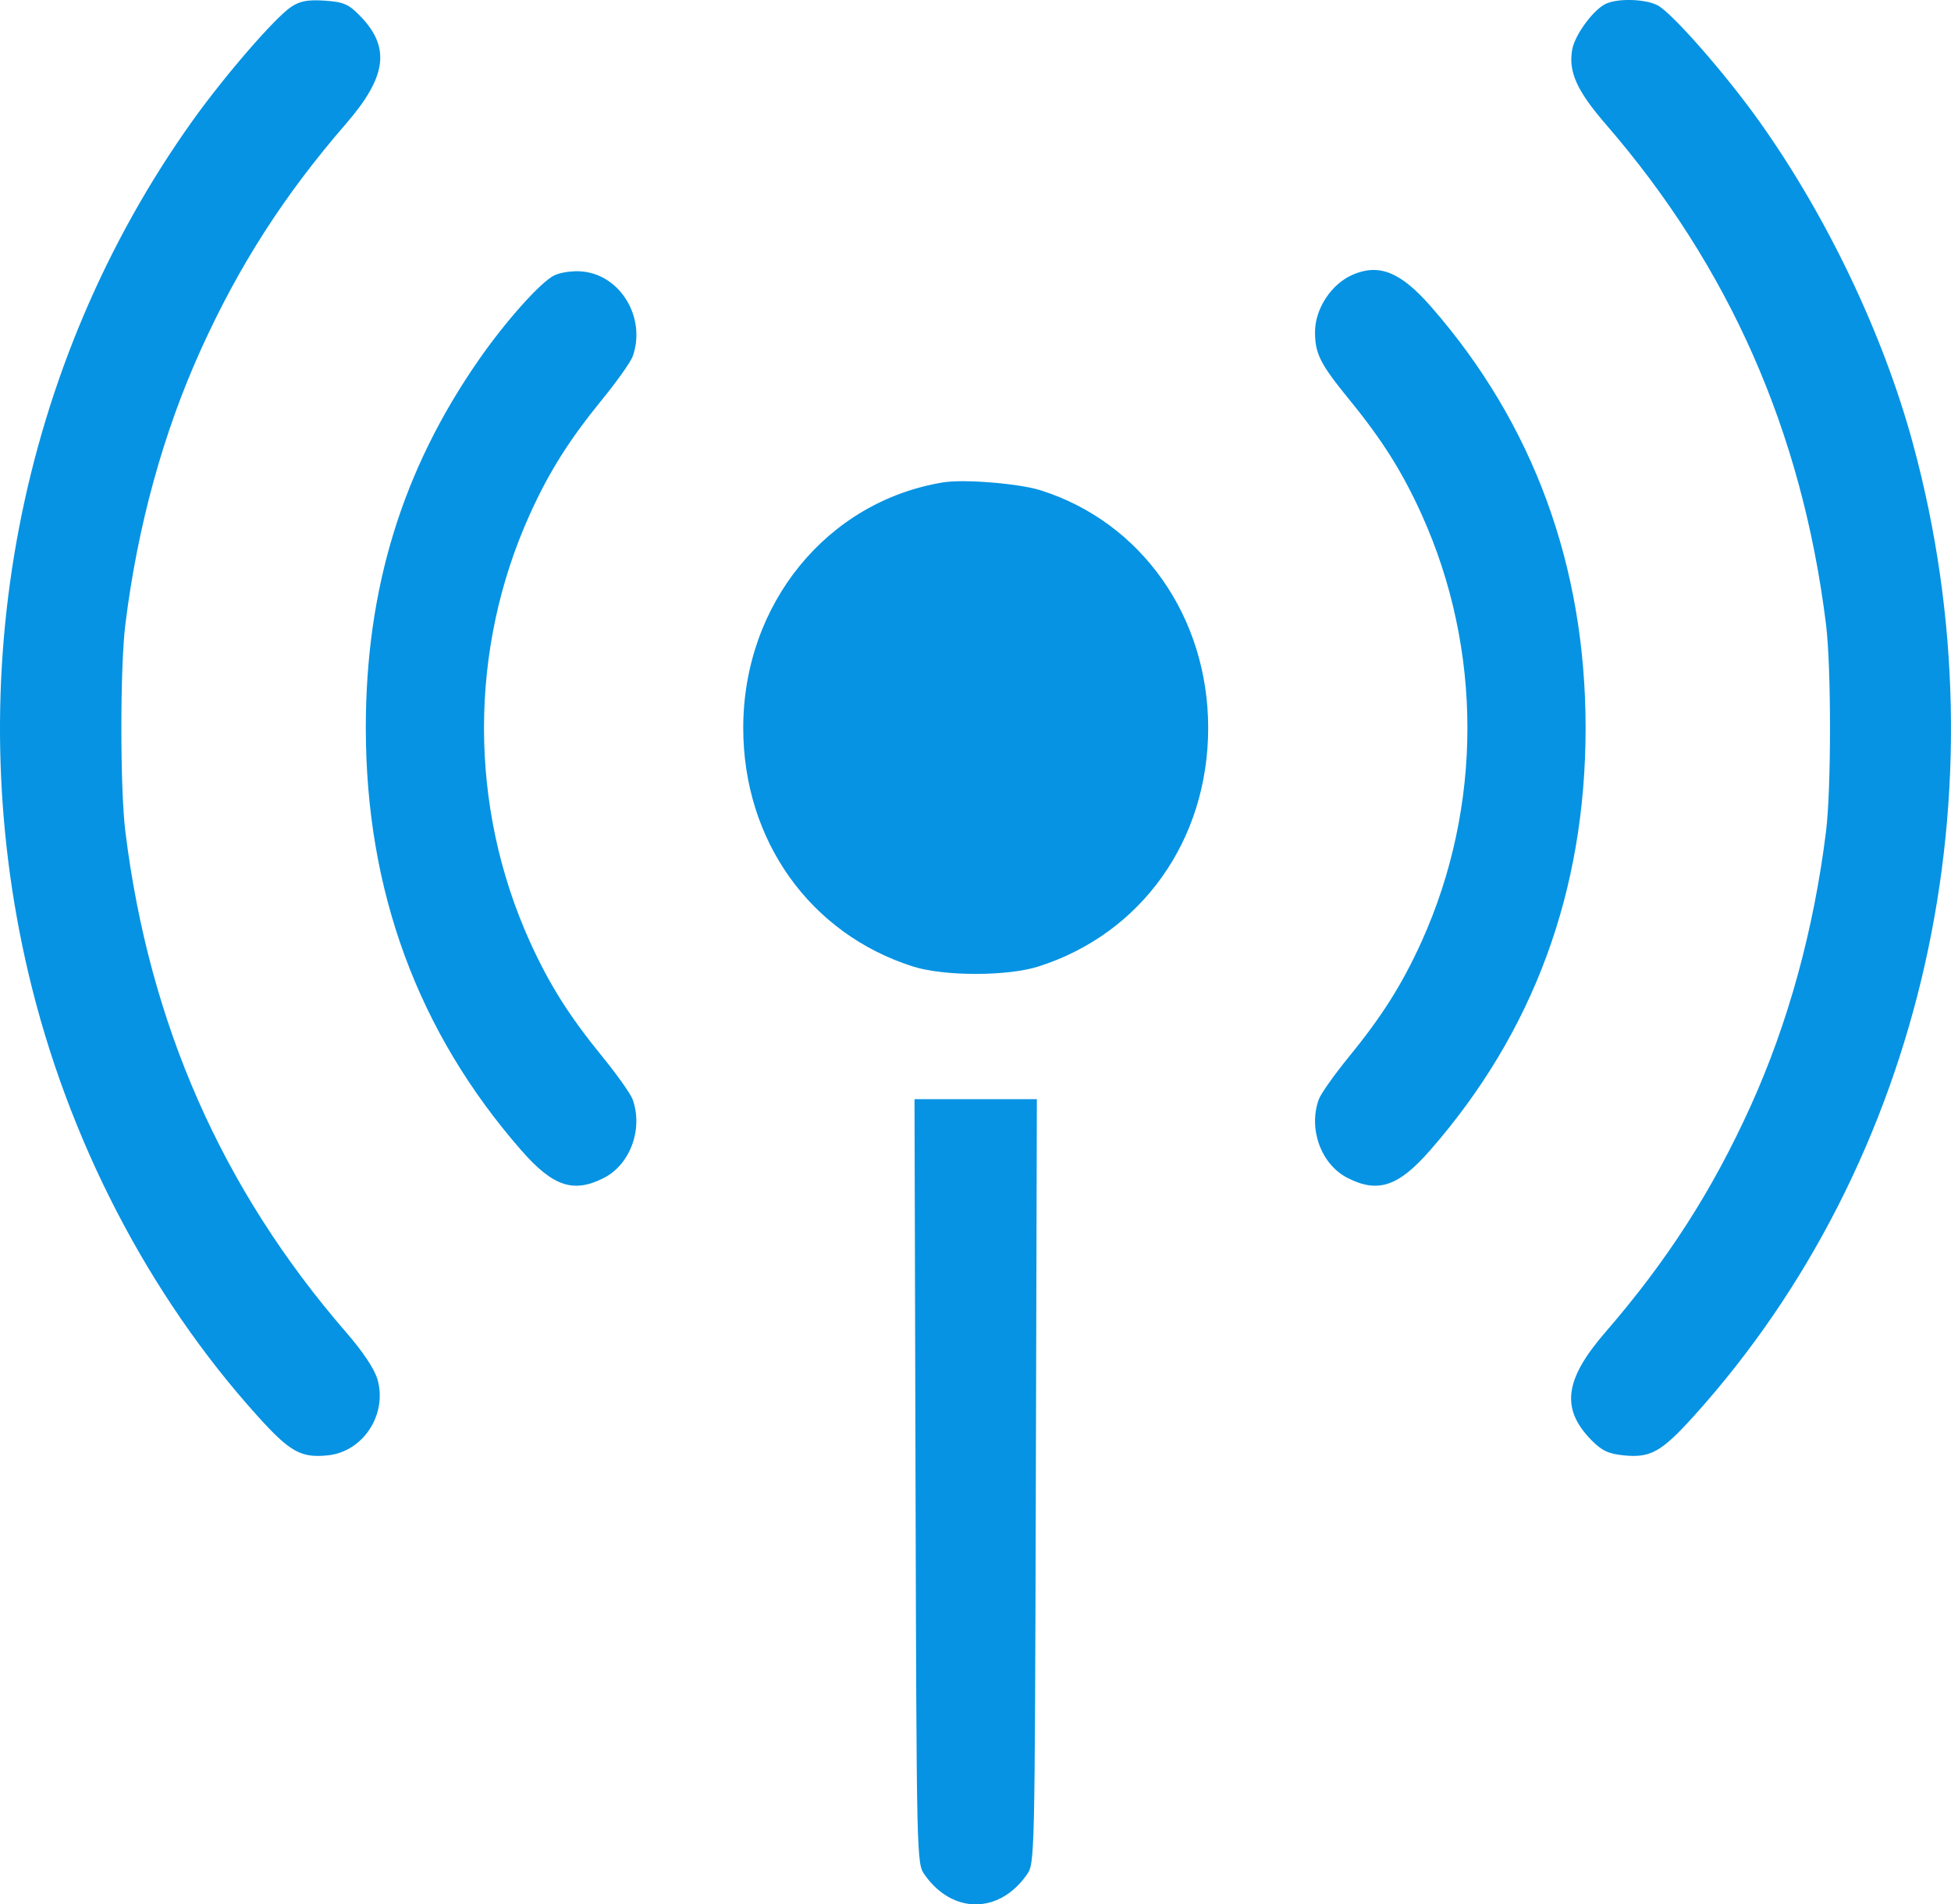<svg width="42" height="41" viewBox="0 0 42 41" fill="none" xmlns="http://www.w3.org/2000/svg">
<path fill-rule="evenodd" clip-rule="evenodd" d="M6.269 0.147C5.919 0.381 4.841 1.625 4.144 2.601C0.403 7.843 -0.893 14.588 0.616 20.972C1.456 24.525 3.196 27.886 5.545 30.487C6.243 31.261 6.478 31.392 7.056 31.333C7.816 31.256 8.341 30.456 8.127 29.7C8.063 29.476 7.818 29.107 7.447 28.679C4.779 25.599 3.213 22.047 2.699 17.906C2.584 16.979 2.584 14.366 2.699 13.439C2.961 11.327 3.513 9.318 4.322 7.532C5.146 5.712 6.116 4.202 7.447 2.666C8.328 1.649 8.411 1.019 7.751 0.342C7.504 0.088 7.396 0.042 6.99 0.014C6.629 -0.01 6.459 0.021 6.269 0.147ZM34.584 0.075C34.313 0.191 33.903 0.744 33.845 1.07C33.761 1.544 33.947 1.957 34.566 2.672C37.229 5.745 38.796 9.302 39.309 13.439C39.424 14.366 39.424 16.979 39.309 17.906C39.047 20.018 38.495 22.027 37.687 23.813C36.862 25.633 35.892 27.143 34.562 28.679C33.681 29.695 33.597 30.326 34.253 30.999C34.479 31.231 34.623 31.3 34.952 31.333C35.531 31.392 35.765 31.261 36.464 30.487C41.408 25.009 43.209 17.019 41.181 9.552C40.542 7.197 39.329 4.655 37.865 2.601C37.146 1.593 36.006 0.291 35.69 0.118C35.439 -0.019 34.855 -0.042 34.584 0.075ZM11.934 5.928C11.64 6.069 10.878 6.923 10.294 7.766C8.655 10.132 7.875 12.681 7.875 15.672C7.875 19.177 8.995 22.219 11.223 24.767C11.905 25.547 12.347 25.694 13.002 25.359C13.568 25.069 13.847 24.306 13.62 23.672C13.576 23.55 13.28 23.133 12.963 22.744C12.254 21.875 11.819 21.185 11.407 20.274C10.09 17.363 10.09 13.982 11.407 11.071C11.819 10.16 12.254 9.47 12.963 8.601C13.28 8.212 13.576 7.795 13.62 7.673C13.914 6.853 13.367 5.926 12.539 5.845C12.339 5.825 12.072 5.862 11.934 5.928ZM29.13 5.91C28.665 6.106 28.309 6.643 28.309 7.149C28.309 7.615 28.422 7.838 29.045 8.601C29.755 9.47 30.189 10.16 30.602 11.071C31.919 13.982 31.919 17.363 30.602 20.274C30.189 21.185 29.755 21.875 29.045 22.744C28.728 23.133 28.432 23.55 28.389 23.672C28.161 24.306 28.44 25.069 29.007 25.359C29.661 25.694 30.103 25.547 30.785 24.767C33.014 22.219 34.134 19.177 34.134 15.672C34.134 12.188 33.008 9.119 30.806 6.602C30.158 5.861 29.697 5.67 29.13 5.91ZM20.306 10.385C17.802 10.794 16 13.008 16 15.672C16 18.087 17.433 20.101 19.653 20.808C20.321 21.021 21.688 21.021 22.355 20.808C24.576 20.101 26.009 18.087 26.009 15.672C26.009 13.278 24.57 11.238 22.399 10.555C21.938 10.409 20.748 10.312 20.306 10.385ZM19.709 31.89C19.732 40.081 19.733 40.116 19.904 40.36C20.501 41.213 21.508 41.213 22.105 40.36C22.276 40.116 22.276 40.081 22.299 31.89L22.321 23.665H21.004H19.687L19.709 31.89Z" fill="#0693E3"/>
</svg>
